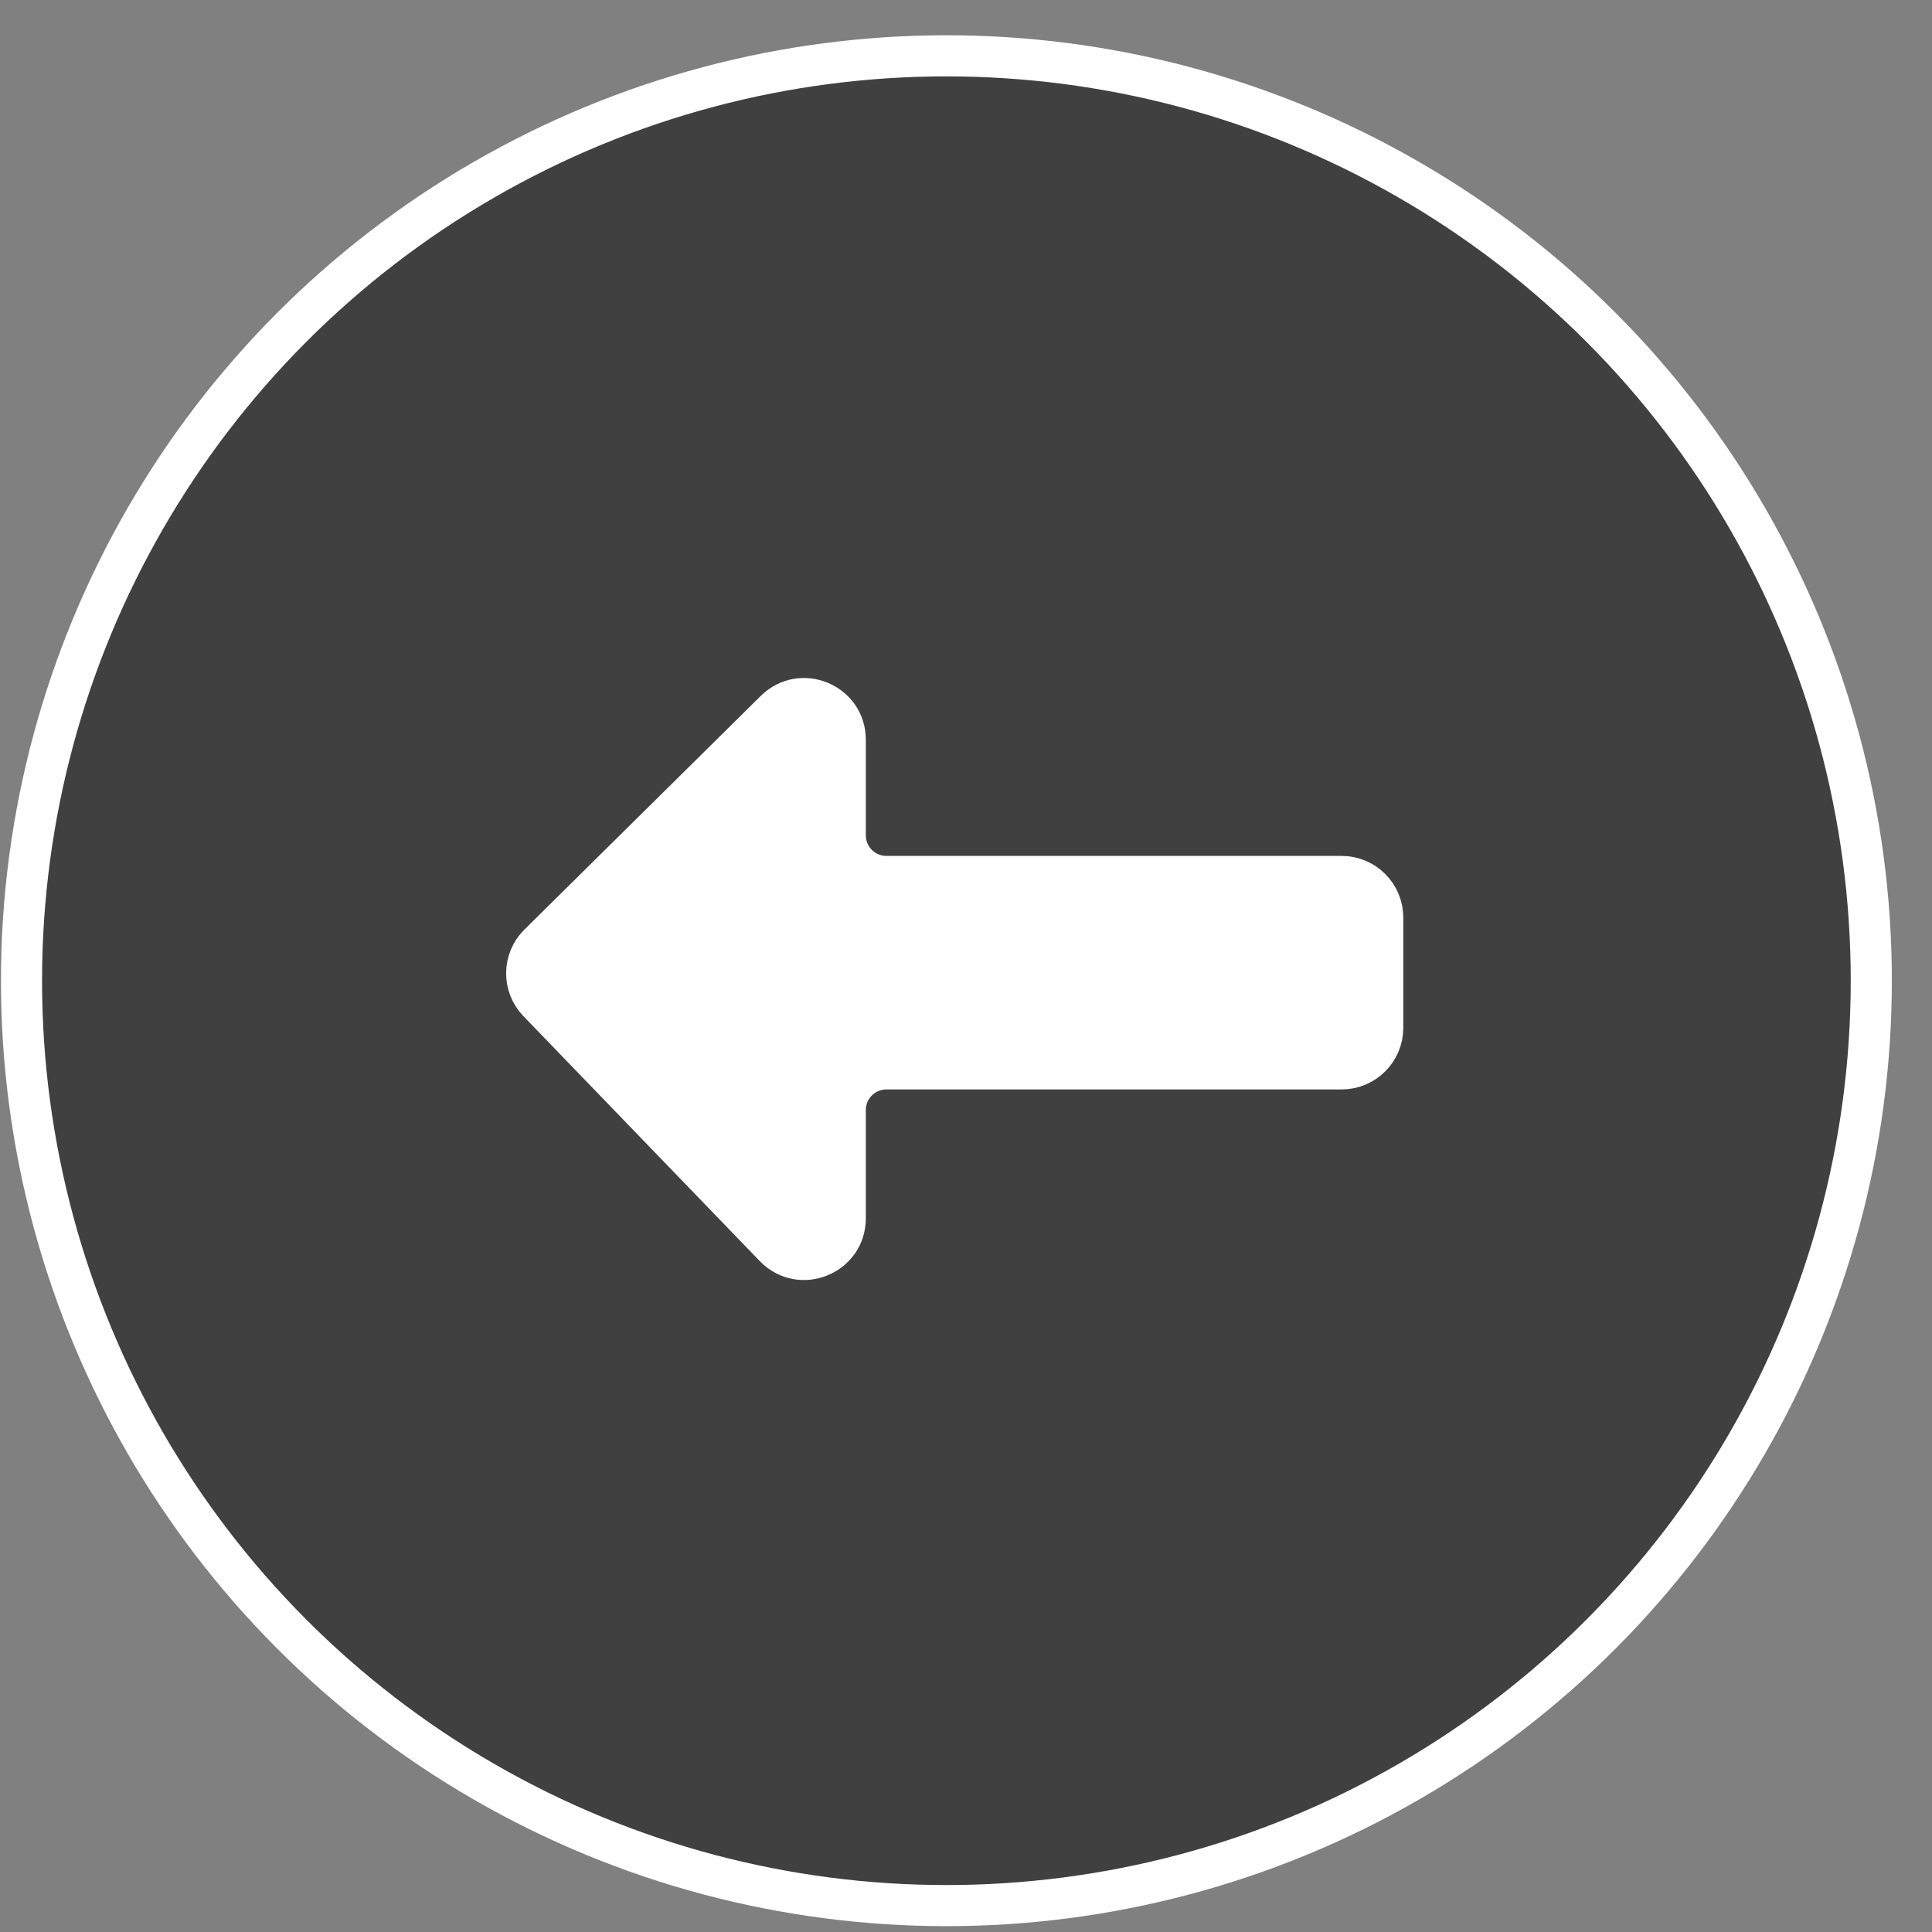 <svg width="47" height="47" viewBox="0 0 47 47" fill="none" xmlns="http://www.w3.org/2000/svg">
<rect x="0" y="0" width="47" height="47" fill="#808080" stroke="none"/>
<circle cx="23.023" cy="23.858" r="22.5" fill="black" fill-opacity="0.5" stroke="white"/>
<path d="M18.86 17.284L13.11 22.968C12.72 23.353 12.713 23.979 13.093 24.373L18.843 30.332C19.468 30.979 20.563 30.537 20.563 29.638V27.003C20.563 26.451 21.011 26.003 21.563 26.003H32.638C33.19 26.003 33.638 25.555 33.638 25.003V22.322C33.638 21.77 33.19 21.322 32.638 21.322H21.563C21.011 21.322 20.563 20.874 20.563 20.322V17.996C20.563 17.108 19.492 16.66 18.86 17.284Z" fill="white" stroke="white"/>
</svg>

